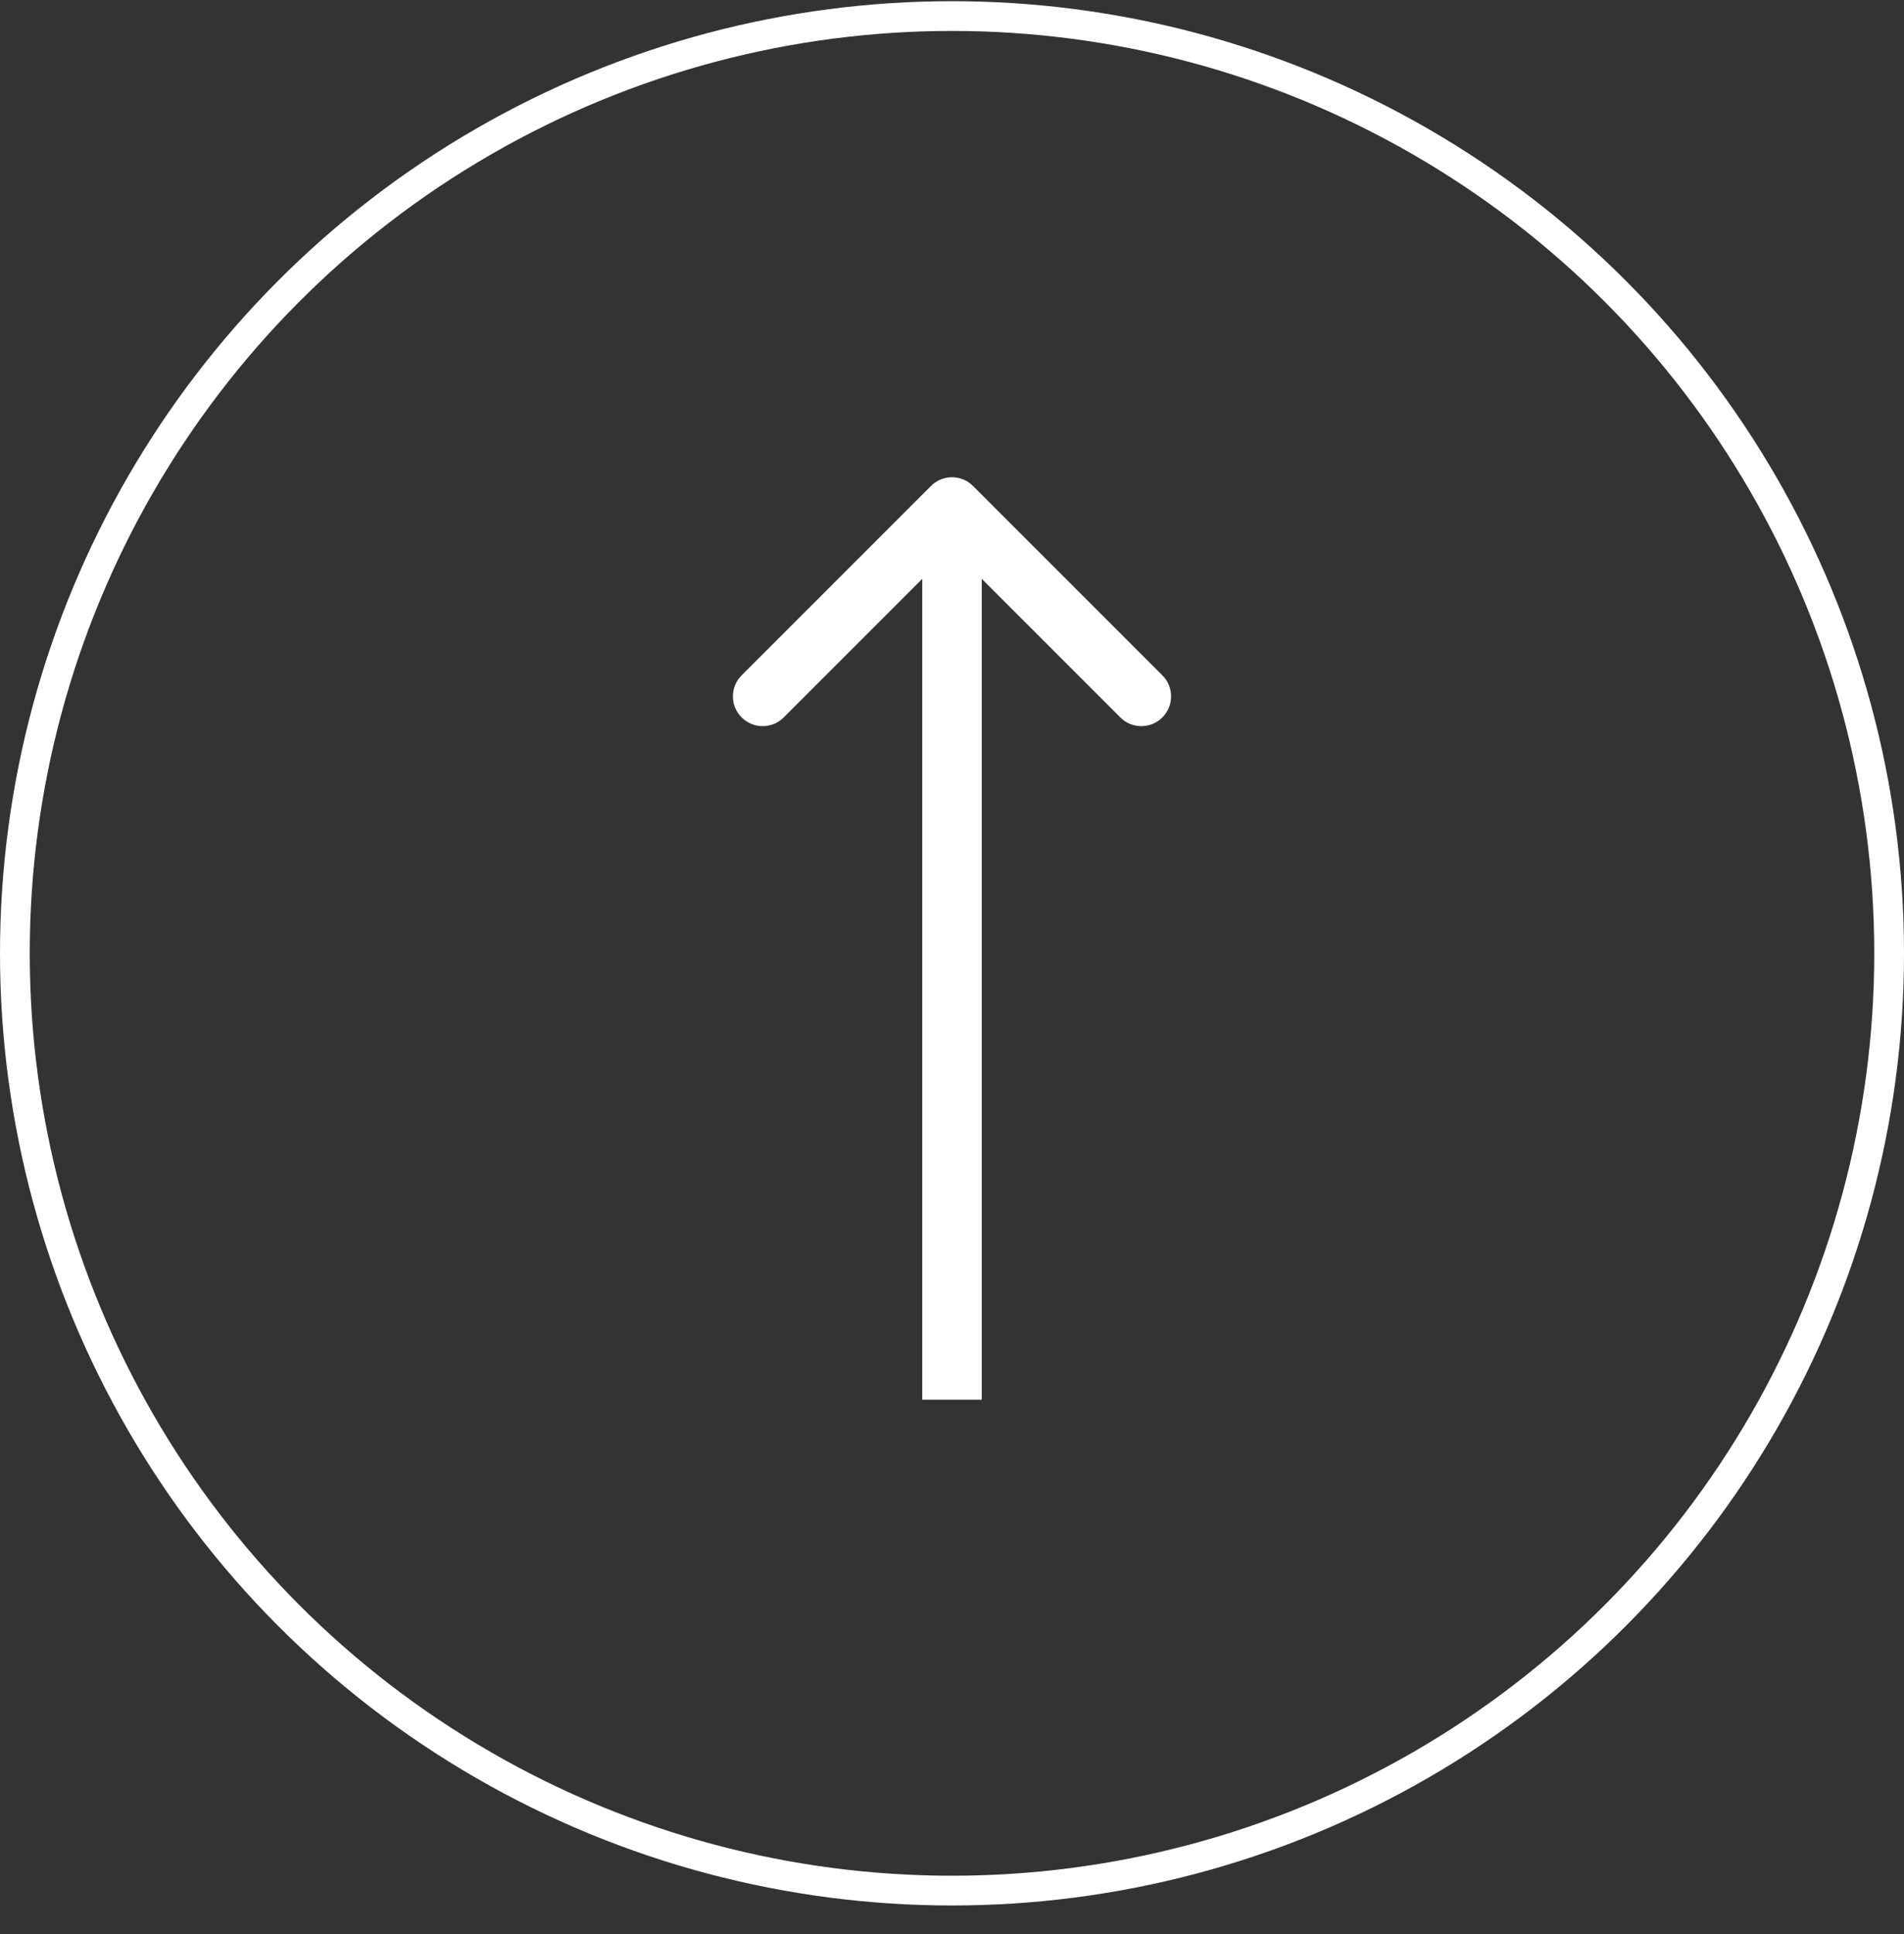<svg width="64" height="65" viewBox="0 0 64 65" fill="none" xmlns="http://www.w3.org/2000/svg">
<rect x="0" y="0" width="64" height="65" fill="#333333" stroke="none"/>
<g clip-path="url(#clip0_2_1445)">
<circle cx="32" cy="32.04" r="31.5" stroke="white"/>
<path d="M32.707 16.333C32.317 15.942 31.683 15.942 31.293 16.333L24.929 22.697C24.538 23.087 24.538 23.721 24.929 24.111C25.32 24.502 25.953 24.502 26.343 24.111L32 18.454L37.657 24.111C38.047 24.502 38.681 24.502 39.071 24.111C39.462 23.721 39.462 23.087 39.071 22.697L32.707 16.333ZM33 47.04L33 17.04L31 17.04L31 47.04L33 47.04Z" fill="white"/>
</g>
<defs>
<clipPath id="clip0_2_1445">
<rect width="64" height="64" fill="white" transform="translate(0 0.04)"/>
</clipPath>
</defs>
</svg>
